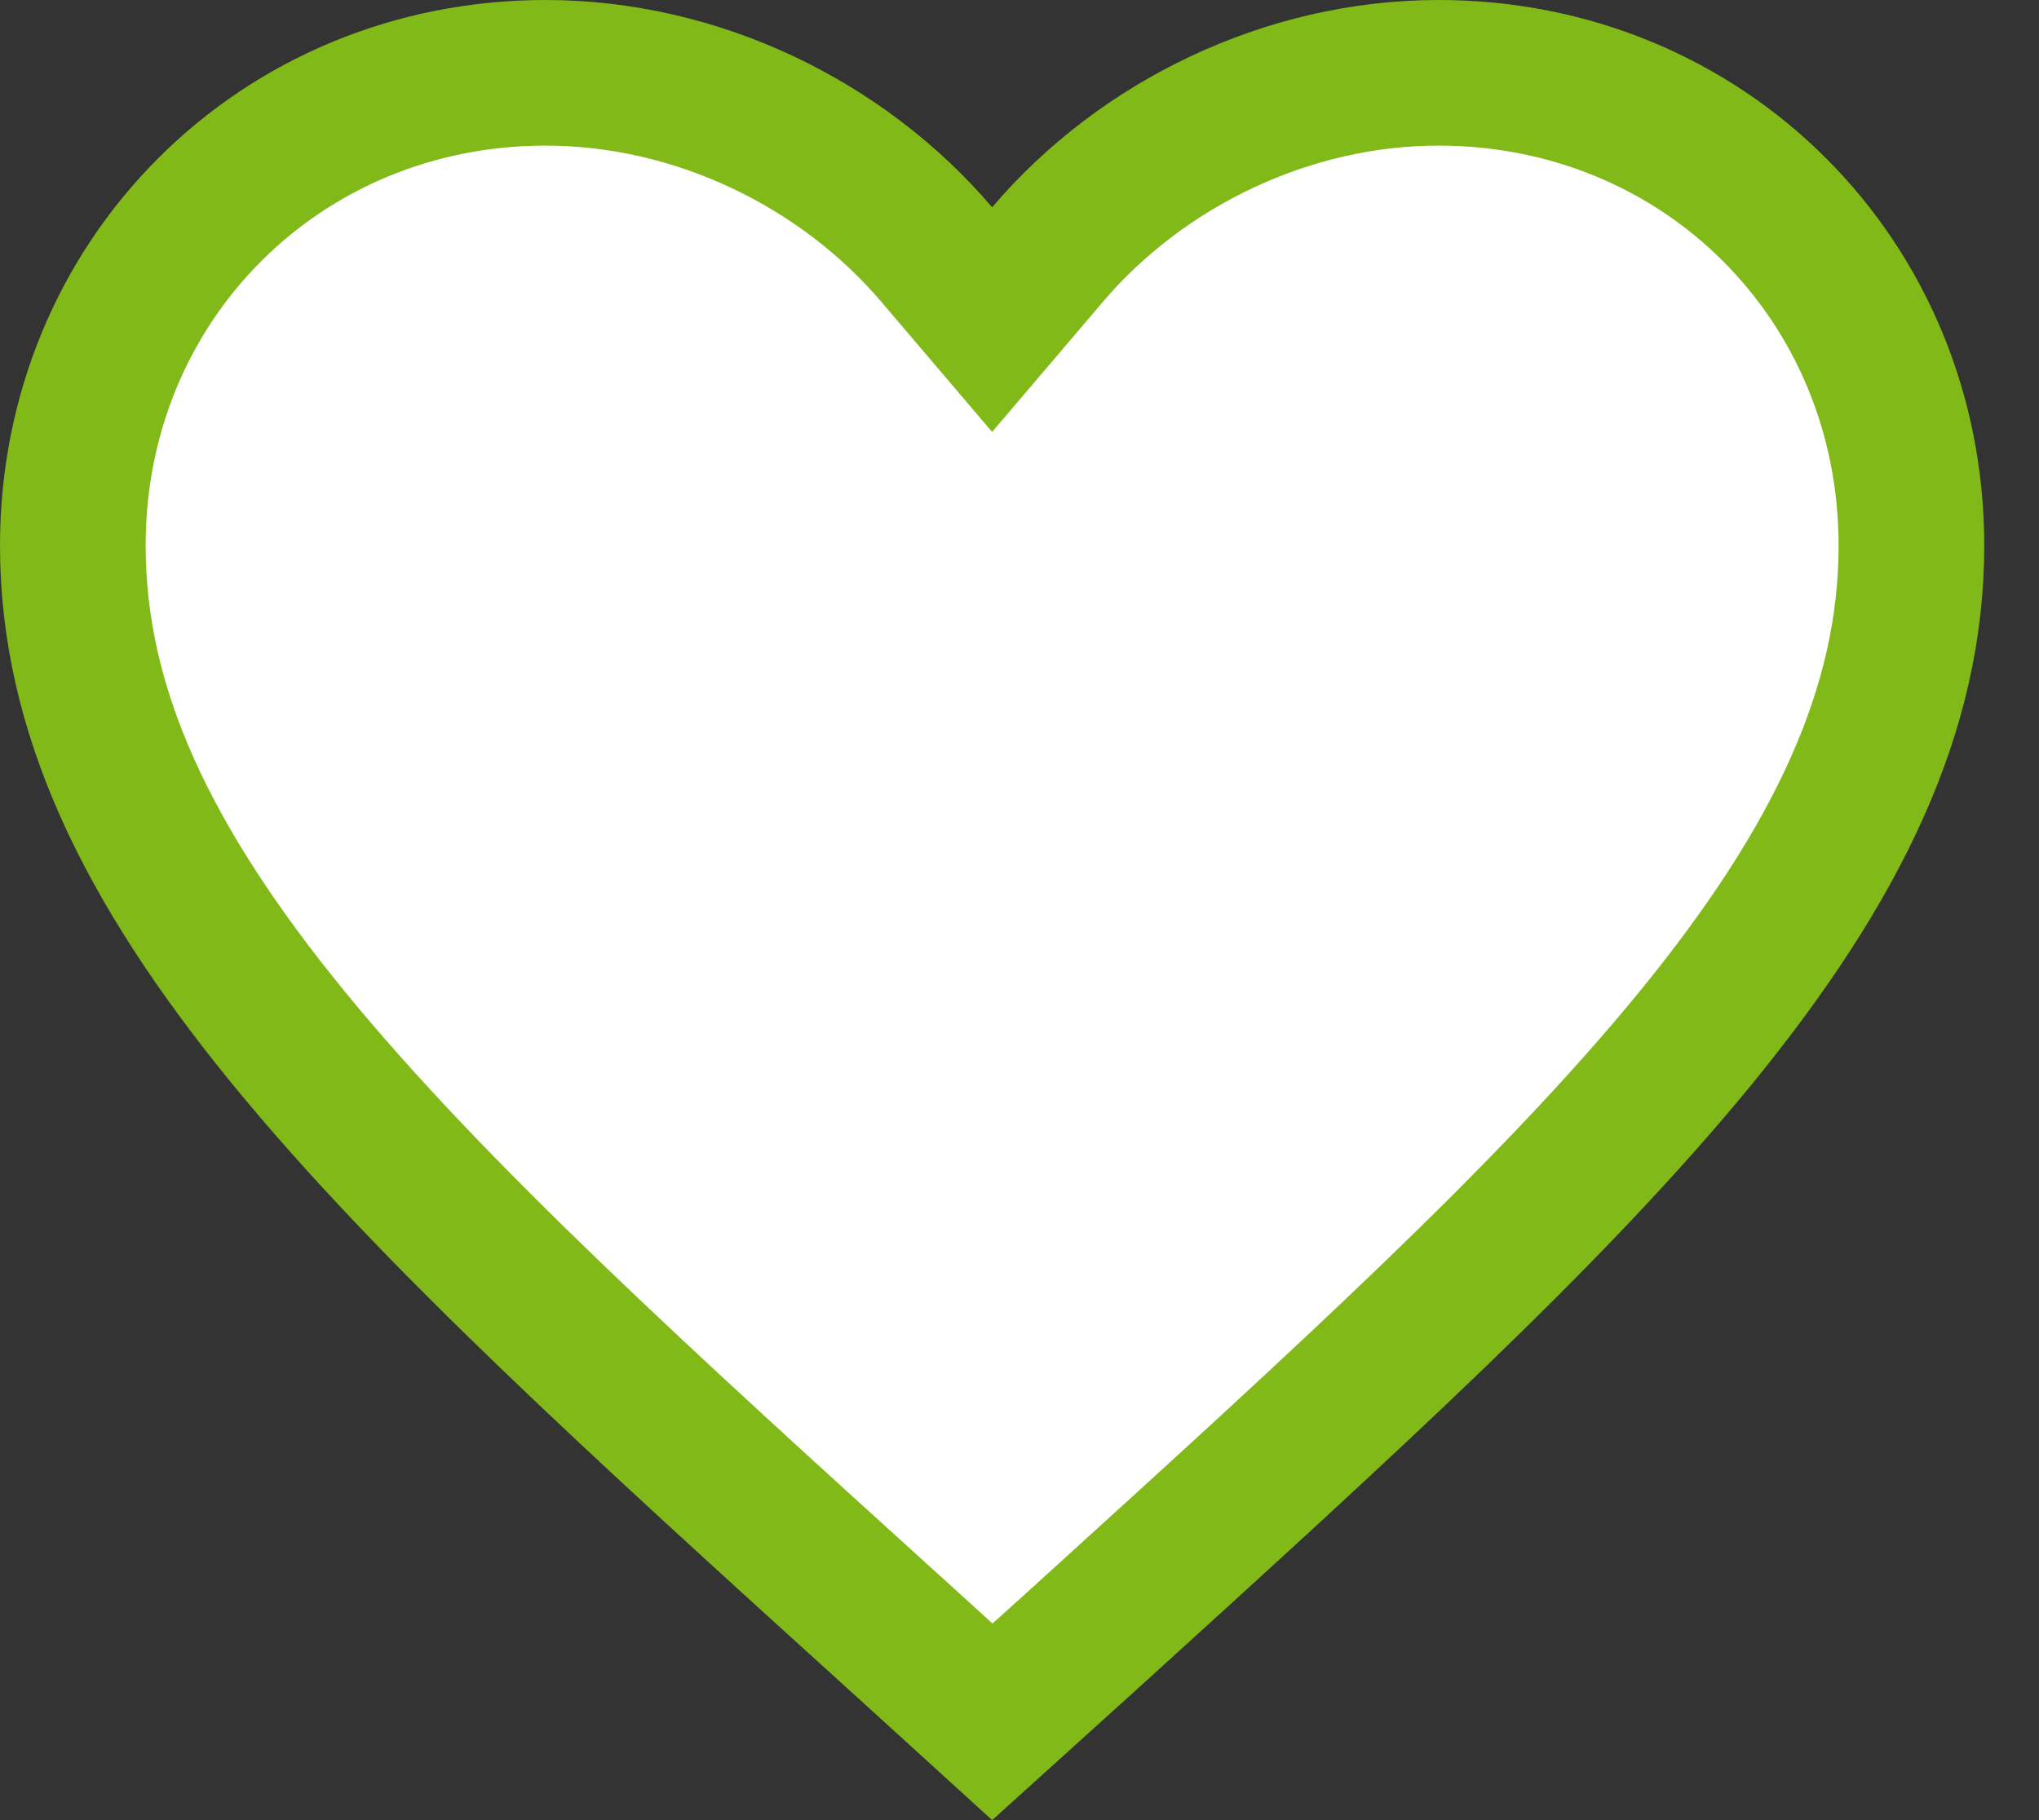 <svg width="28" height="25" viewBox="0 0 28 25" fill="none" xmlns="http://www.w3.org/2000/svg">
<rect x="0" y="0" width="28" height="25" fill="#333333" stroke="none"/>
<path d="M12.322 22.462L12.32 22.461C8.792 19.261 5.945 16.677 3.967 14.26C2.001 11.856 1 9.74 1 7.493C1 3.849 3.849 1 7.493 1C9.561 1 11.561 1.967 12.863 3.496L13.624 4.39L14.385 3.496C15.687 1.967 17.687 1 19.755 1C23.399 1 26.248 3.849 26.248 7.493C26.248 9.74 25.247 11.856 23.281 14.262C21.303 16.681 18.456 19.268 14.928 22.474C14.927 22.475 14.927 22.475 14.927 22.475L13.627 23.65L12.322 22.462Z" fill="white" stroke="#80B918" stroke-width="2"/>
</svg>
